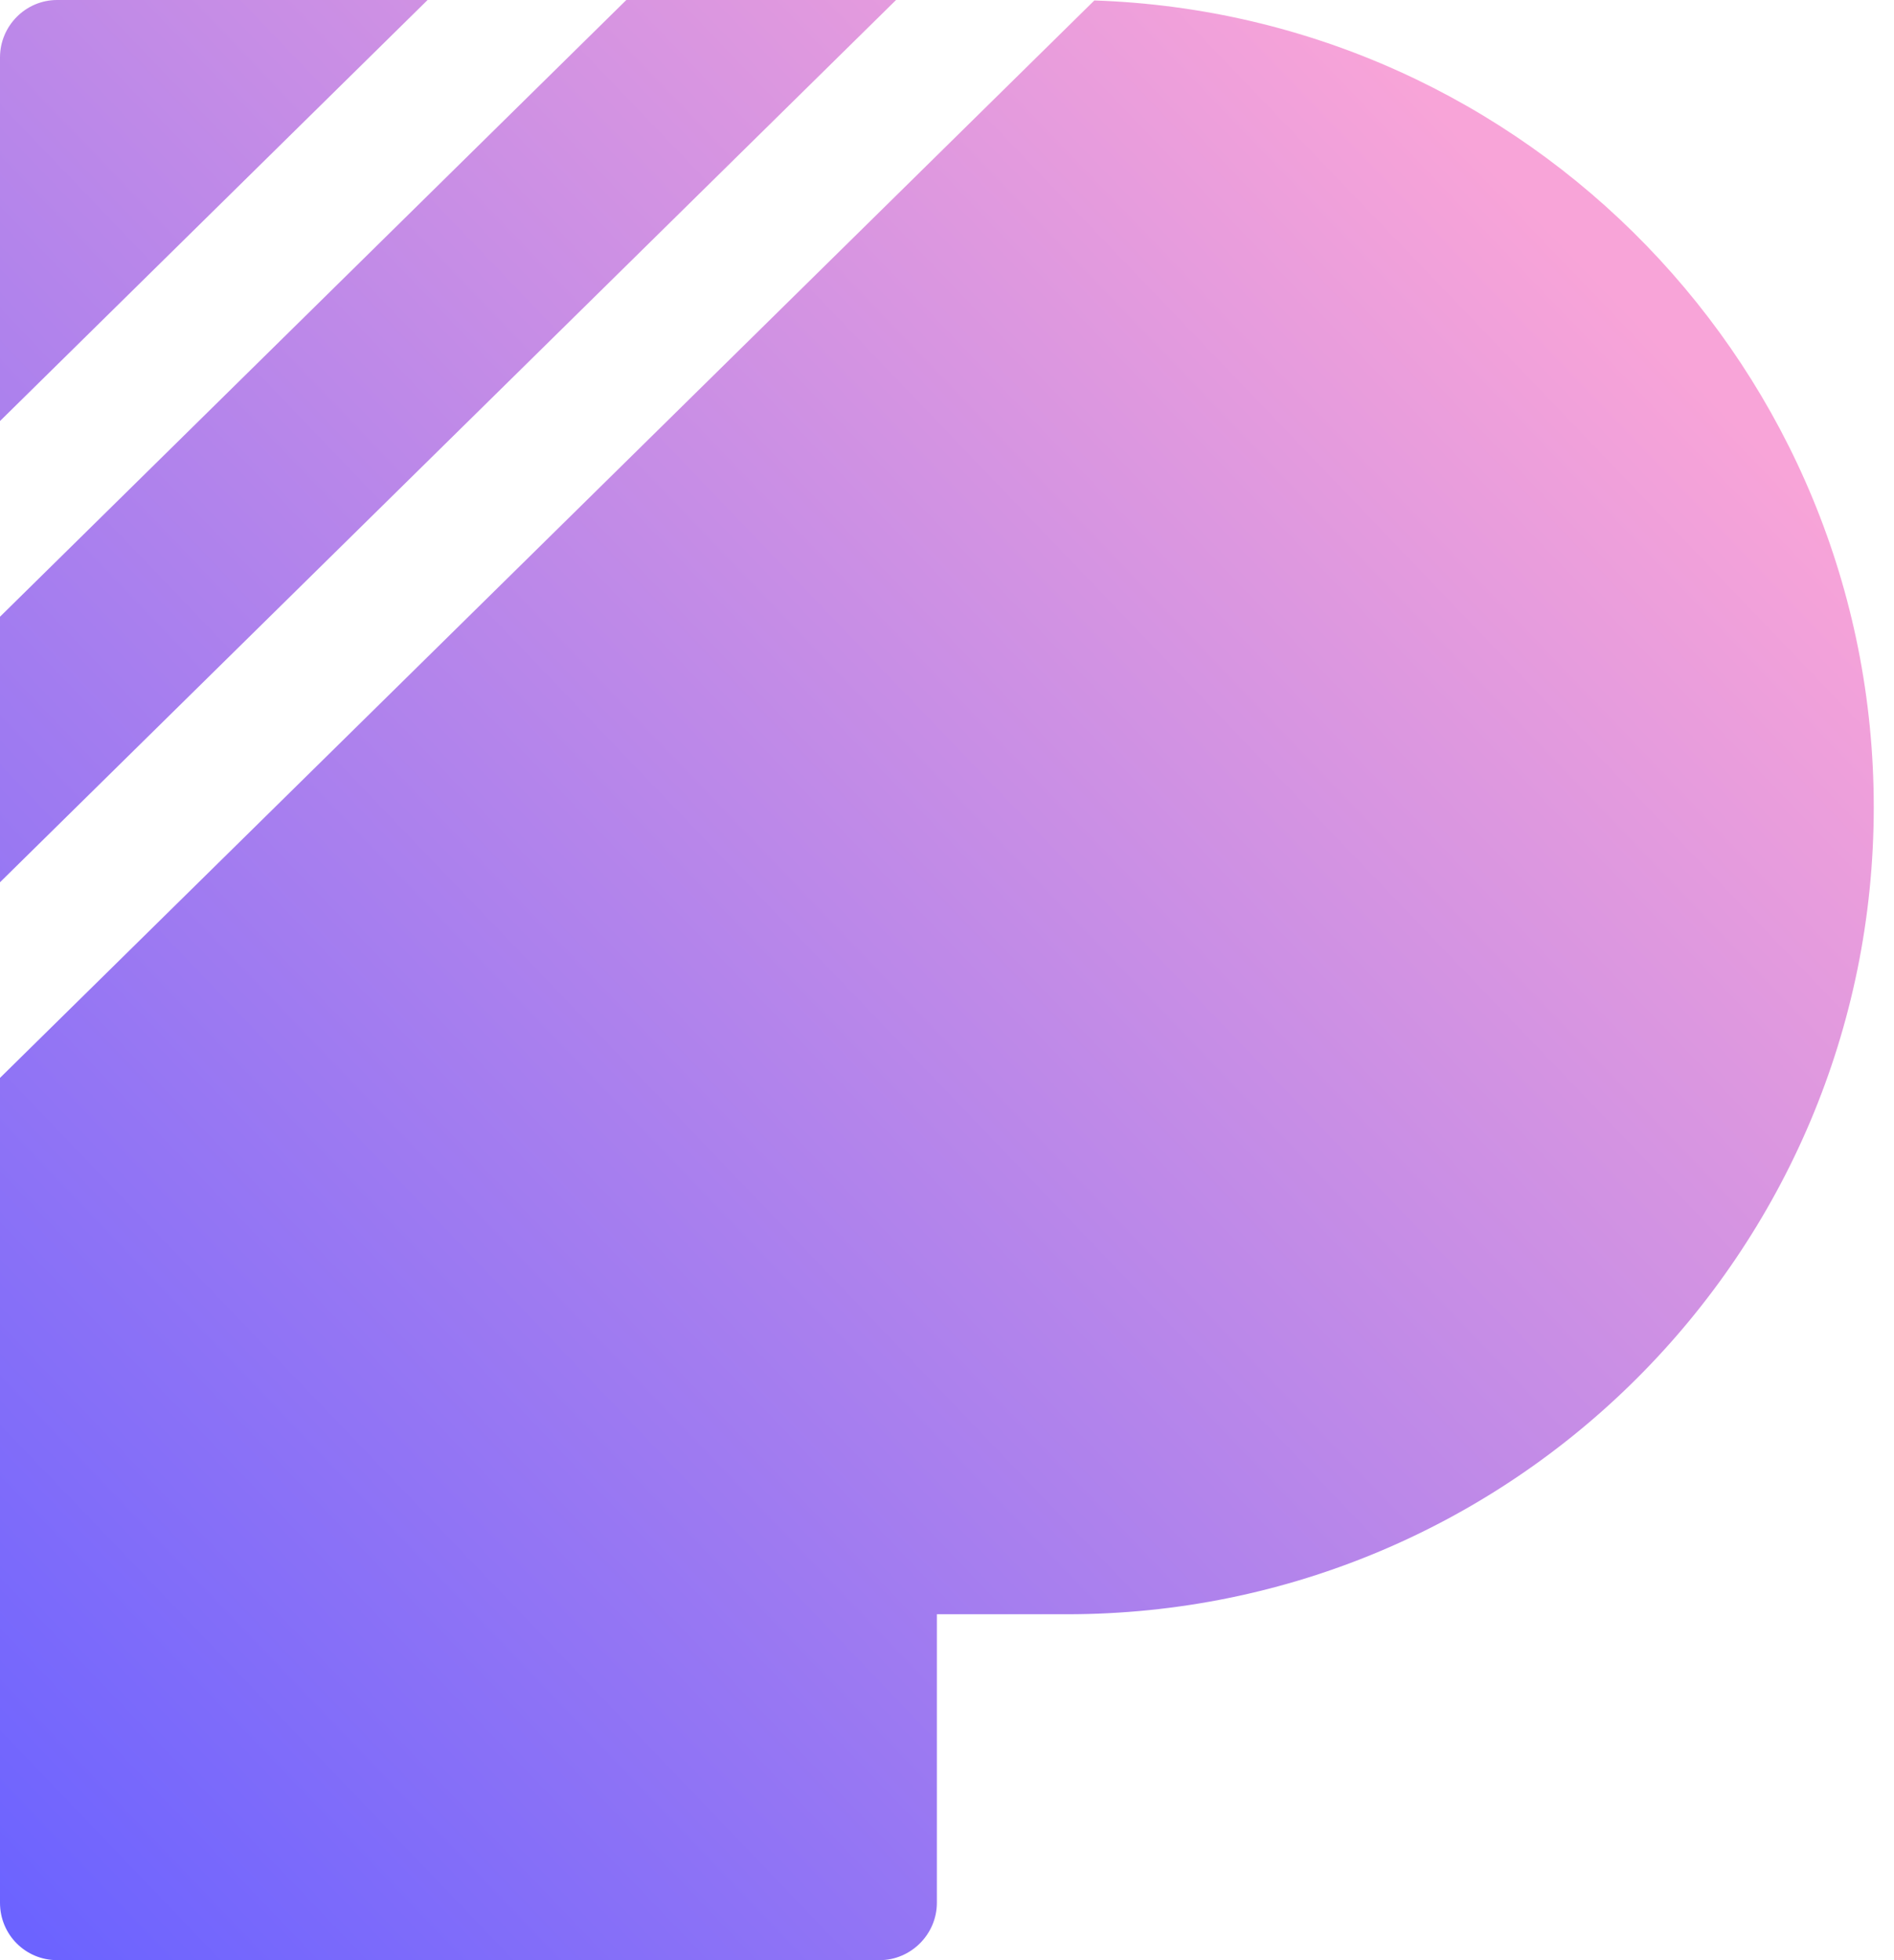 <svg xmlns="http://www.w3.org/2000/svg" width="29" height="30" viewBox="0 0 29 30">
  <defs>
    <linearGradient id="csspeeper-a" x1="83.069%" x2="0%" y1="12.84%" y2="95.728%">
      <stop offset="0%" stop-color="#F8A4D8"/>
      <stop offset="100%" stop-color="#6C63FF"/>
    </linearGradient>
  </defs>
  <path fill="url(#csspeeper-a)" d="M13.72,-1.77635684e-15 L0,13.503 L0,9.439 L9.59,-9.99200719e-16 L13.72,-1.77635684e-15 Z M16.756,0.007 C23.384,0.229 28.69,5.67 28.69,12.353 C28.69,19.175 23.158,24.706 16.335,24.706 L14.345,24.706 L14.345,29.121 C14.345,29.606 13.946,30 13.469,30 L0.876,30 C0.392,30 0,29.612 0,29.121 L0,16.497 L16.756,0.007 Z M6.547,-1.33226763e-15 L0,6.444 L0,0.879 C0,0.394 0.395,-1.33226763e-15 0.874,-1.33226763e-15 L6.547,-1.33226763e-15 Z"/>
</svg>
